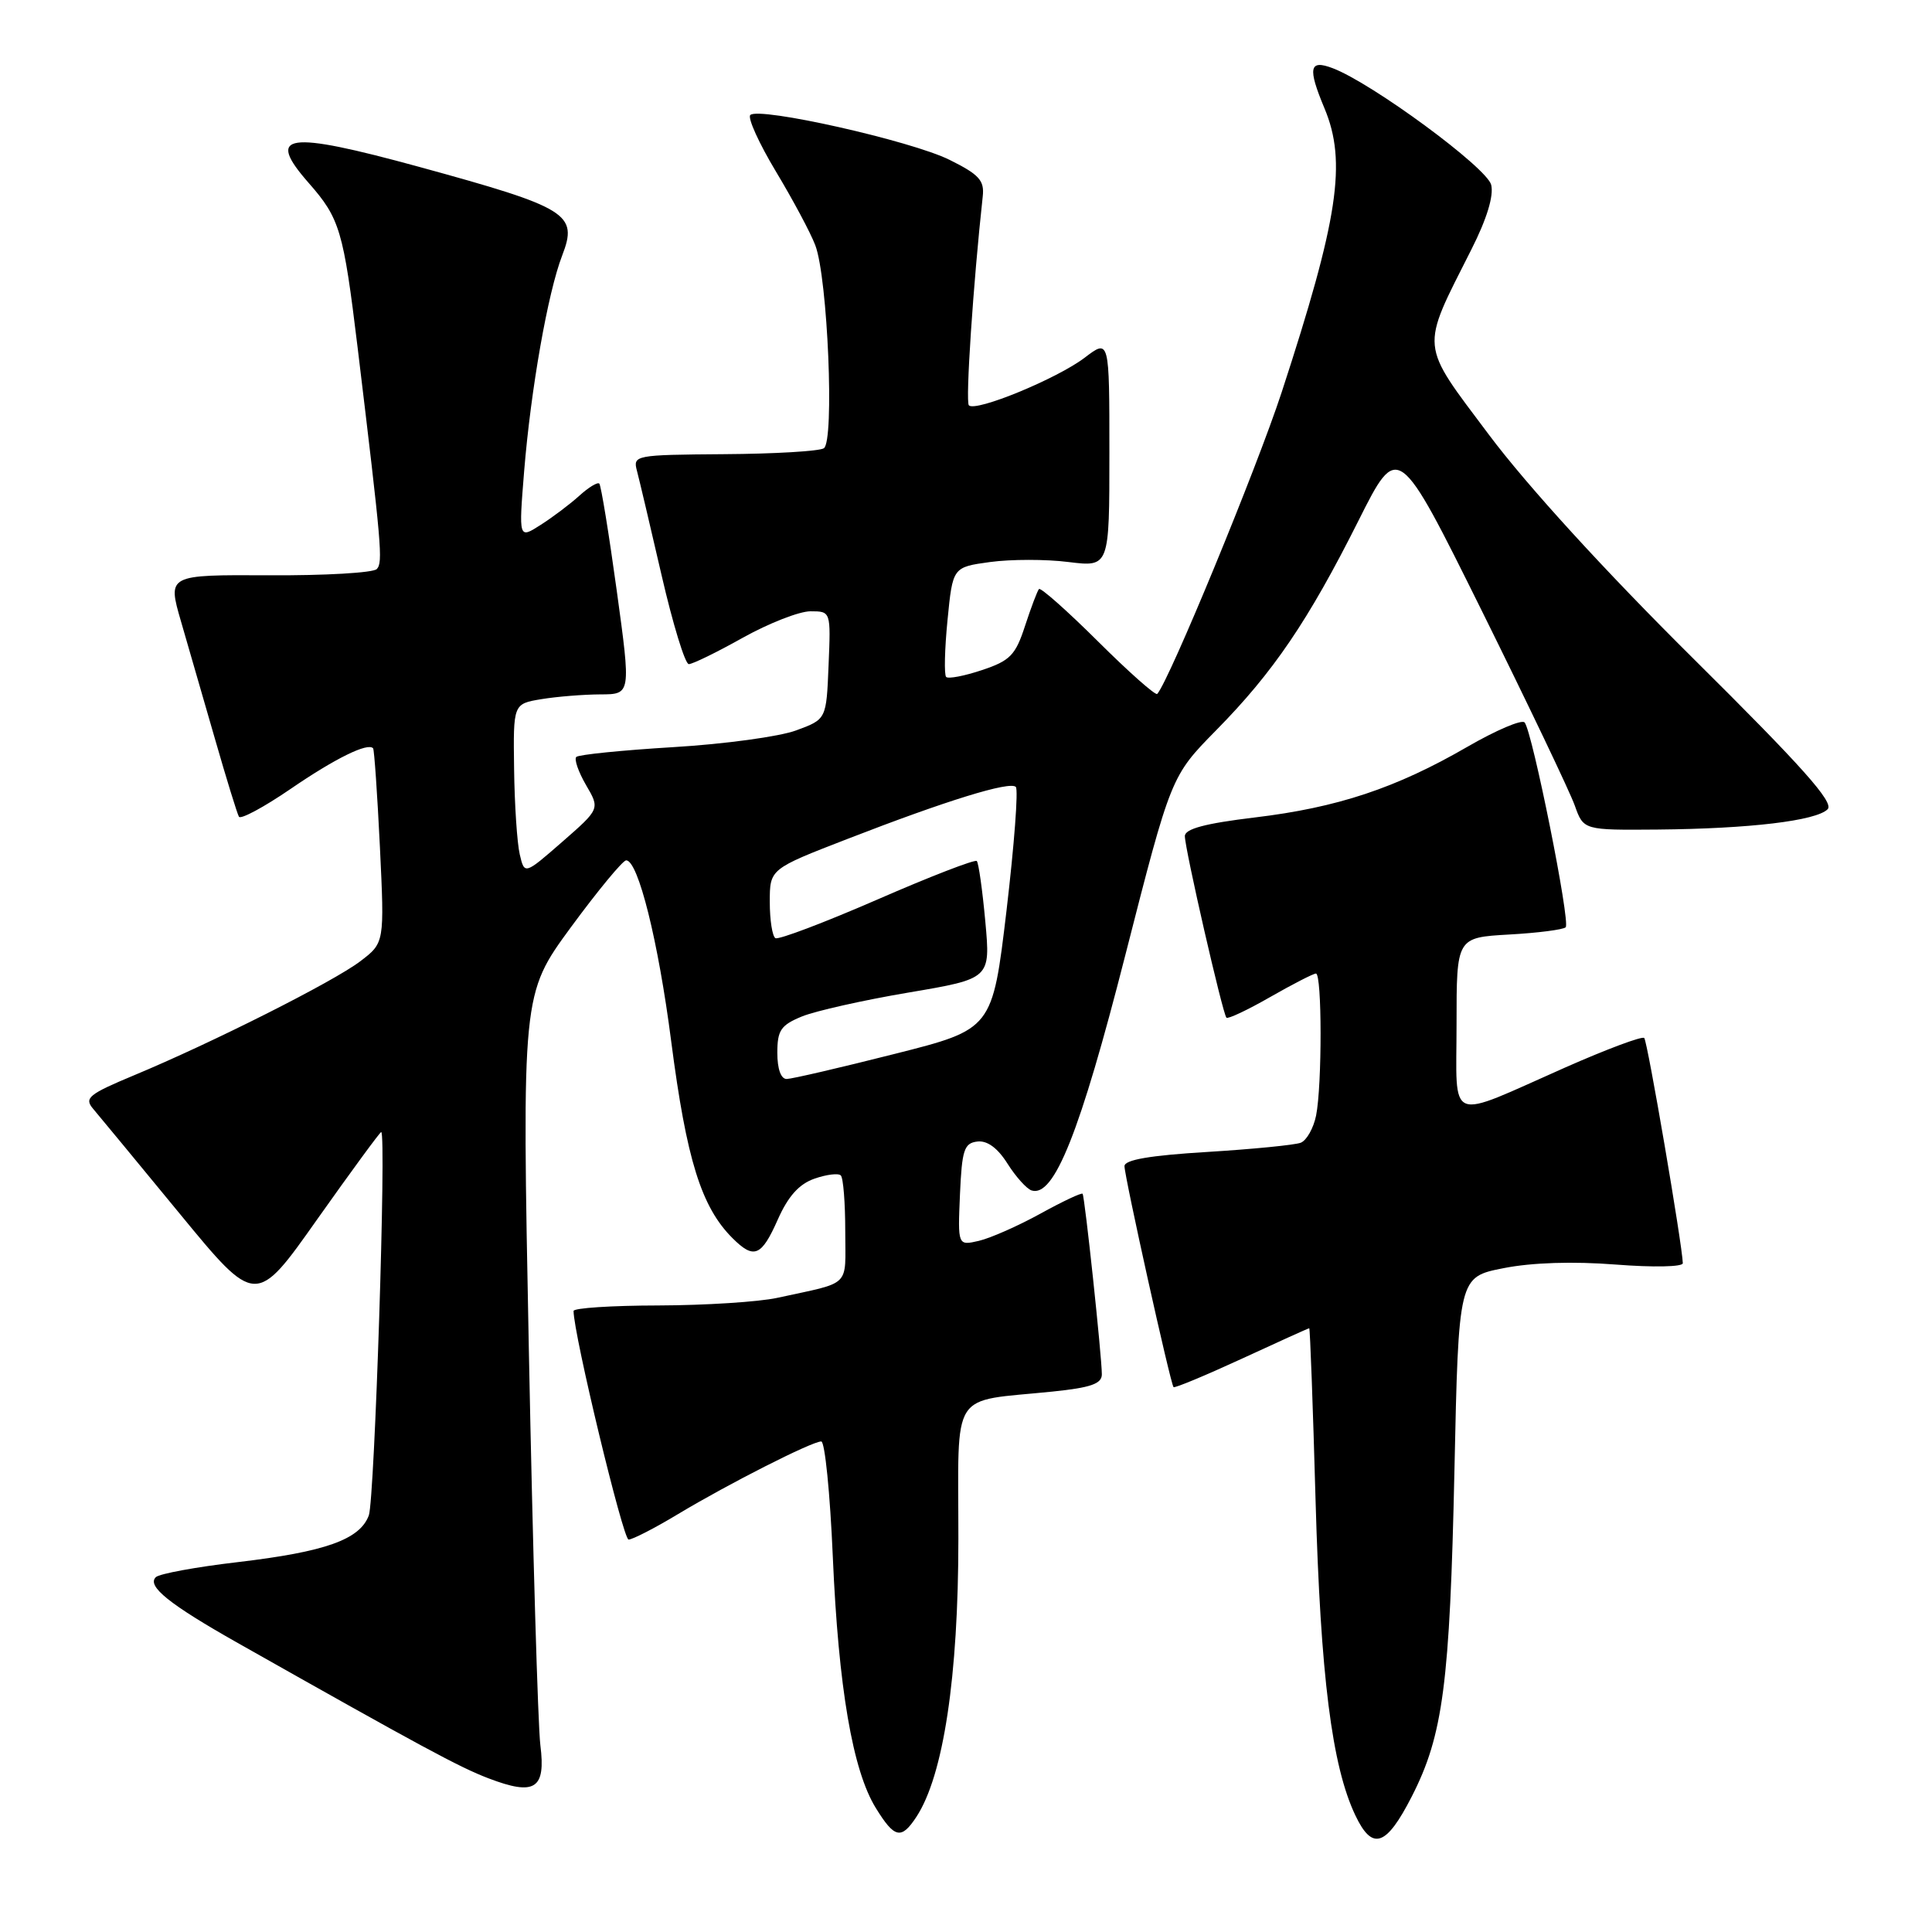 <?xml version="1.0" encoding="UTF-8" standalone="no"?>
<!DOCTYPE svg PUBLIC "-//W3C//DTD SVG 1.1//EN" "http://www.w3.org/Graphics/SVG/1.1/DTD/svg11.dtd" >
<svg xmlns="http://www.w3.org/2000/svg" xmlns:xlink="http://www.w3.org/1999/xlink" version="1.1" viewBox="0 0 256 256">
 <g >
 <path fill="currentColor"
d=" M 187.07 238.04 C 191.22 229.92 192.11 223.10 192.72 194.85 C 193.27 169.21 193.27 169.21 199.22 168.04 C 202.99 167.29 208.45 167.12 214.09 167.56 C 219.08 167.95 222.99 167.87 222.98 167.38 C 222.93 165.02 218.30 137.96 217.87 137.54 C 217.60 137.26 212.90 139.02 207.44 141.43 C 191.50 148.48 193.00 149.08 193.00 135.68 C 193.00 124.23 193.00 124.23 199.95 123.83 C 203.77 123.62 207.15 123.18 207.46 122.87 C 208.12 122.22 203.04 96.91 202.02 95.73 C 201.65 95.30 198.23 96.76 194.41 98.97 C 184.97 104.43 177.22 107.01 166.25 108.32 C 159.68 109.11 157.00 109.83 157.00 110.79 C 157.00 112.48 162.01 134.34 162.51 134.85 C 162.72 135.05 165.33 133.82 168.31 132.11 C 171.30 130.40 174.03 129.00 174.37 129.00 C 175.18 129.00 175.19 143.79 174.39 147.81 C 174.05 149.49 173.13 151.12 172.35 151.42 C 171.56 151.72 165.98 152.27 159.96 152.64 C 152.36 153.10 149.00 153.68 149.00 154.52 C 149.00 155.90 155.09 183.34 155.50 183.80 C 155.64 183.96 159.70 182.27 164.52 180.05 C 169.34 177.82 173.37 176.00 173.48 176.00 C 173.59 176.00 173.97 186.27 174.32 198.83 C 174.98 222.07 176.48 234.01 179.59 240.54 C 181.84 245.29 183.68 244.68 187.07 238.04 Z  M 121.43 240.74 C 125.01 235.28 126.99 222.18 126.99 203.88 C 127.00 183.81 125.73 185.80 139.47 184.39 C 144.53 183.87 146.00 183.36 146.00 182.11 C 146.00 179.78 143.74 158.56 143.45 158.18 C 143.31 158.01 140.79 159.20 137.85 160.82 C 134.91 162.44 131.24 164.06 129.70 164.42 C 126.91 165.06 126.91 165.06 127.20 158.28 C 127.46 152.36 127.75 151.47 129.50 151.26 C 130.81 151.10 132.19 152.11 133.50 154.19 C 134.60 155.93 136.04 157.53 136.69 157.74 C 139.67 158.70 143.11 150.07 149.10 126.60 C 155.17 102.84 155.17 102.84 161.15 96.76 C 168.71 89.09 173.35 82.25 179.99 69.02 C 185.25 58.54 185.25 58.54 196.39 81.02 C 202.51 93.38 208.04 104.96 208.67 106.75 C 209.83 110.00 209.83 110.00 219.66 109.92 C 231.84 109.81 240.64 108.76 242.17 107.23 C 243.06 106.34 238.81 101.58 224.39 87.28 C 212.64 75.63 202.36 64.37 197.31 57.63 C 188.05 45.27 188.17 46.53 194.96 33.07 C 197.01 29.02 197.95 25.94 197.59 24.49 C 197.02 22.21 181.81 11.02 176.60 9.04 C 173.48 7.85 173.25 8.97 175.50 14.35 C 178.48 21.47 177.34 29.00 169.82 52.00 C 166.49 62.15 154.94 90.17 153.34 91.95 C 153.12 92.19 149.59 89.07 145.50 85.00 C 141.41 80.93 137.88 77.81 137.67 78.05 C 137.45 78.30 136.62 80.50 135.82 82.94 C 134.56 86.82 133.84 87.55 130.12 88.79 C 127.79 89.57 125.65 89.98 125.37 89.70 C 125.09 89.42 125.17 86.03 125.55 82.17 C 126.24 75.15 126.24 75.15 131.20 74.47 C 133.93 74.10 138.60 74.09 141.58 74.47 C 147.00 75.14 147.00 75.14 147.00 60.02 C 147.00 44.90 147.00 44.90 143.72 47.40 C 140.08 50.17 129.29 54.62 128.38 53.71 C 127.91 53.24 128.96 37.53 130.22 26.00 C 130.45 23.91 129.73 23.12 125.82 21.18 C 120.73 18.65 100.55 14.12 99.42 15.24 C 99.04 15.62 100.57 18.99 102.81 22.72 C 105.05 26.45 107.41 30.85 108.03 32.50 C 109.68 36.82 110.59 58.52 109.16 59.40 C 108.54 59.79 102.59 60.14 95.93 60.18 C 84.13 60.27 83.85 60.32 84.40 62.39 C 84.71 63.55 86.18 69.79 87.67 76.25 C 89.16 82.71 90.78 88.00 91.27 88.00 C 91.77 88.00 94.99 86.43 98.43 84.50 C 101.88 82.58 105.91 81.00 107.39 81.00 C 110.09 81.00 110.09 81.00 109.79 88.15 C 109.50 95.31 109.50 95.31 105.50 96.78 C 103.30 97.60 95.97 98.60 89.21 99.00 C 82.45 99.41 76.67 99.99 76.36 100.30 C 76.06 100.61 76.64 102.28 77.65 104.02 C 79.50 107.18 79.50 107.18 74.50 111.55 C 69.50 115.91 69.50 115.91 68.87 113.21 C 68.52 111.72 68.18 106.62 68.12 101.88 C 68.00 93.26 68.00 93.26 71.75 92.64 C 73.81 92.30 77.33 92.02 79.56 92.01 C 83.61 92.00 83.61 92.00 81.72 78.25 C 80.68 70.69 79.64 64.31 79.41 64.08 C 79.18 63.85 77.98 64.58 76.75 65.70 C 75.51 66.82 73.20 68.56 71.61 69.57 C 68.73 71.41 68.73 71.41 69.45 62.45 C 70.34 51.57 72.59 38.78 74.49 33.86 C 76.62 28.34 75.31 27.53 55.50 22.10 C 37.90 17.29 35.15 17.69 40.91 24.25 C 45.03 28.94 45.50 30.52 47.38 46.00 C 50.57 72.41 50.76 74.51 49.93 75.40 C 49.47 75.90 43.04 76.27 35.64 76.23 C 22.19 76.16 22.19 76.16 23.98 82.33 C 24.96 85.72 27.00 92.78 28.51 98.00 C 30.01 103.22 31.43 107.82 31.66 108.22 C 31.89 108.61 34.96 106.96 38.47 104.56 C 44.42 100.48 48.76 98.35 49.44 99.16 C 49.59 99.35 50.00 105.22 50.34 112.22 C 50.95 124.93 50.95 124.93 47.73 127.38 C 44.14 130.10 28.16 138.15 17.74 142.49 C 11.75 144.99 11.13 145.50 12.33 146.91 C 13.07 147.78 18.23 154.03 23.79 160.79 C 33.90 173.09 33.90 173.09 42.05 161.54 C 46.54 155.20 50.35 150.00 50.51 150.00 C 51.22 150.00 49.64 198.71 48.87 200.80 C 47.68 204.00 43.13 205.62 31.50 206.99 C 26.00 207.63 21.12 208.53 20.65 208.98 C 19.42 210.16 22.42 212.57 31.50 217.70 C 55.87 231.47 60.88 234.17 64.71 235.63 C 70.88 237.99 72.34 237.07 71.60 231.24 C 71.28 228.63 70.59 205.18 70.08 179.11 C 69.15 131.73 69.15 131.73 75.65 122.86 C 79.23 117.99 82.53 114.00 82.97 114.00 C 84.56 114.00 87.23 124.71 88.94 138.00 C 90.97 153.66 92.92 159.92 97.05 164.05 C 99.90 166.90 100.89 166.50 103.06 161.60 C 104.43 158.51 105.88 156.89 107.92 156.18 C 109.52 155.62 111.09 155.43 111.41 155.75 C 111.74 156.07 112.00 159.40 112.00 163.15 C 112.00 170.71 112.93 169.80 103.00 171.97 C 100.53 172.51 93.44 172.96 87.25 172.98 C 81.06 172.99 76.00 173.32 76.00 173.71 C 76.00 176.76 82.56 204.00 83.29 204.00 C 83.81 204.00 86.77 202.48 89.87 200.61 C 96.53 196.61 107.58 191.00 108.82 191.00 C 109.30 191.00 109.99 197.86 110.35 206.25 C 111.10 223.63 112.98 234.61 116.05 239.57 C 118.53 243.60 119.43 243.79 121.43 240.74 Z  M 103.00 139.51 C 103.00 136.52 103.46 135.84 106.25 134.69 C 108.04 133.96 114.39 132.53 120.37 131.52 C 131.25 129.68 131.25 129.68 130.56 122.11 C 130.18 117.95 129.67 114.34 129.43 114.09 C 129.18 113.85 123.25 116.14 116.24 119.20 C 109.23 122.25 103.16 124.55 102.75 124.31 C 102.34 124.08 102.00 121.92 102.00 119.52 C 102.00 115.15 102.00 115.15 112.25 111.18 C 125.41 106.07 133.81 103.48 134.60 104.27 C 134.95 104.62 134.39 111.98 133.37 120.64 C 131.50 136.38 131.50 136.38 118.50 139.66 C 111.35 141.47 104.94 142.96 104.25 142.97 C 103.48 142.99 103.00 141.65 103.00 139.51 Z "/>
</g>
</svg>